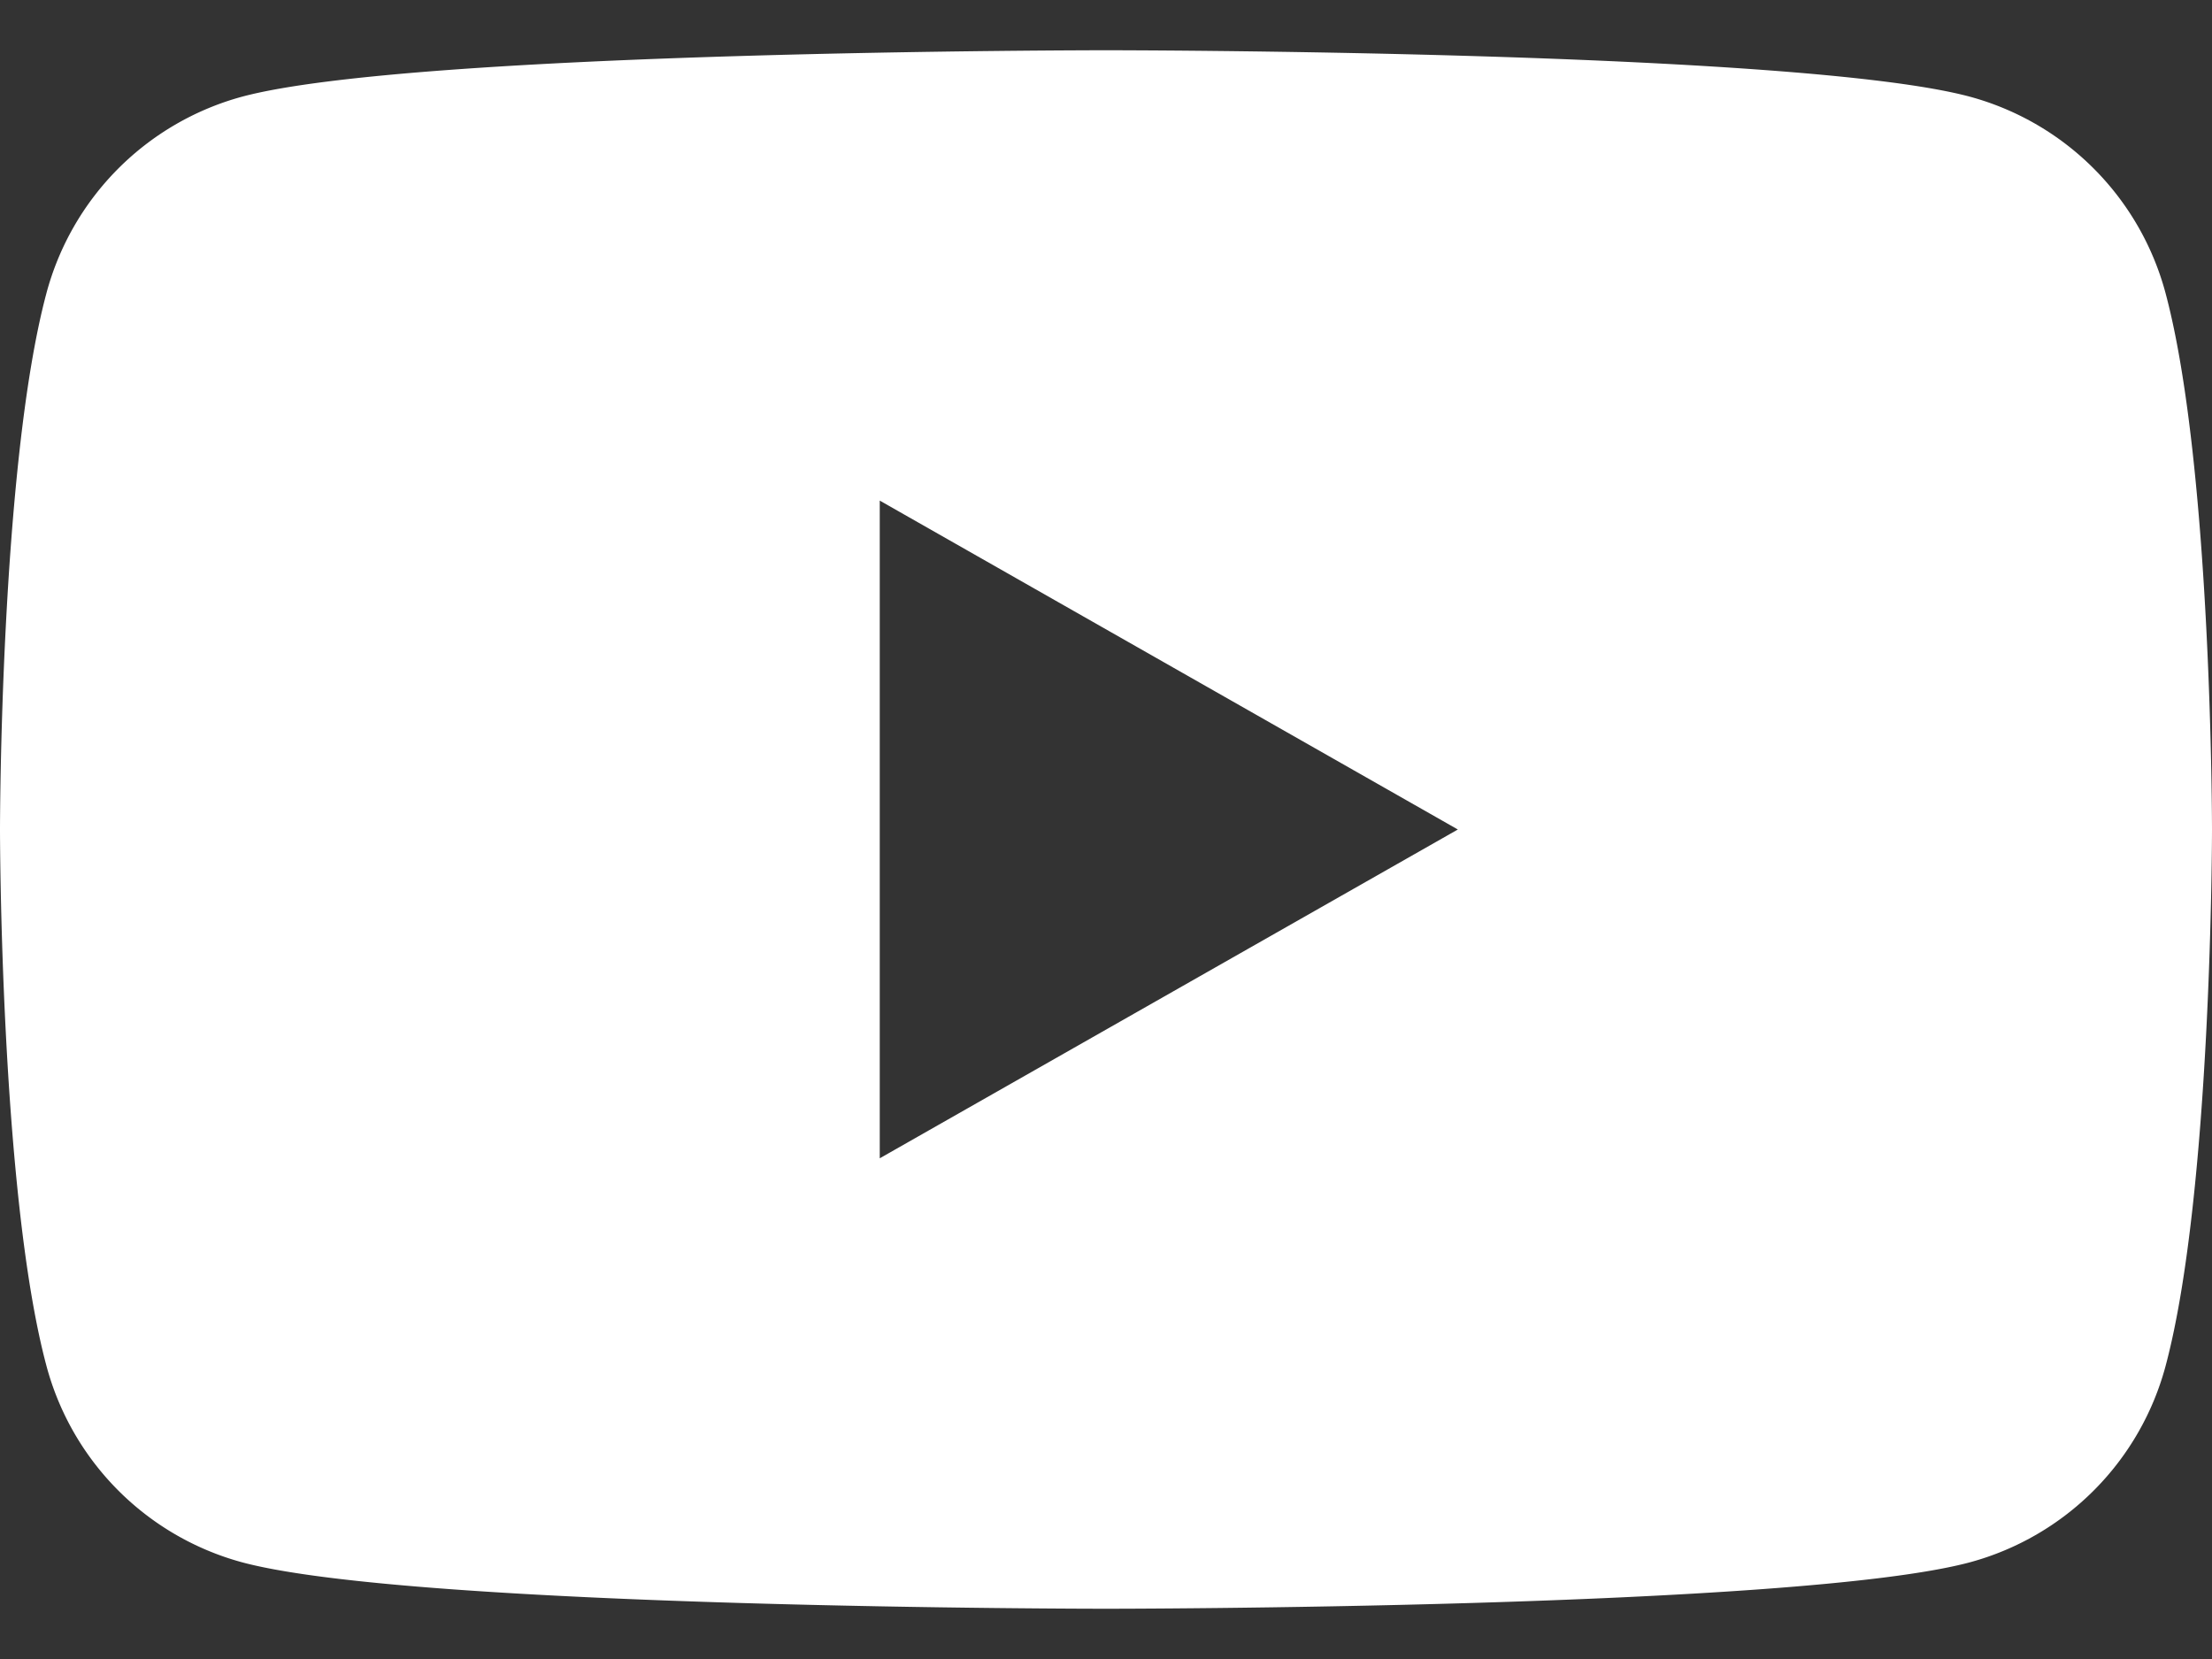 <svg xmlns="http://www.w3.org/2000/svg" width="32" height="24" fill="none"><rect width="100%" height="100%" fill="#333333" stroke="none"/><path fill="#fff" d="M31.33 4.248A4.021 4.021 0 0 0 28.502 1.4C26.007.727 16 .727 16 .727S5.993.727 3.497 1.4A4.023 4.023 0 0 0 .67 4.248C0 6.76 0 12 0 12s0 5.24.67 7.752A4.02 4.02 0 0 0 3.498 22.6c2.494.673 12.501.673 12.501.673s10.007 0 12.503-.673a4.02 4.02 0 0 0 2.829-2.848C32 17.24 32 12 32 12s0-5.24-.67-7.752Zm-18.603 12.51V7.242L21.09 12l-8.364 4.757Z"/></svg>